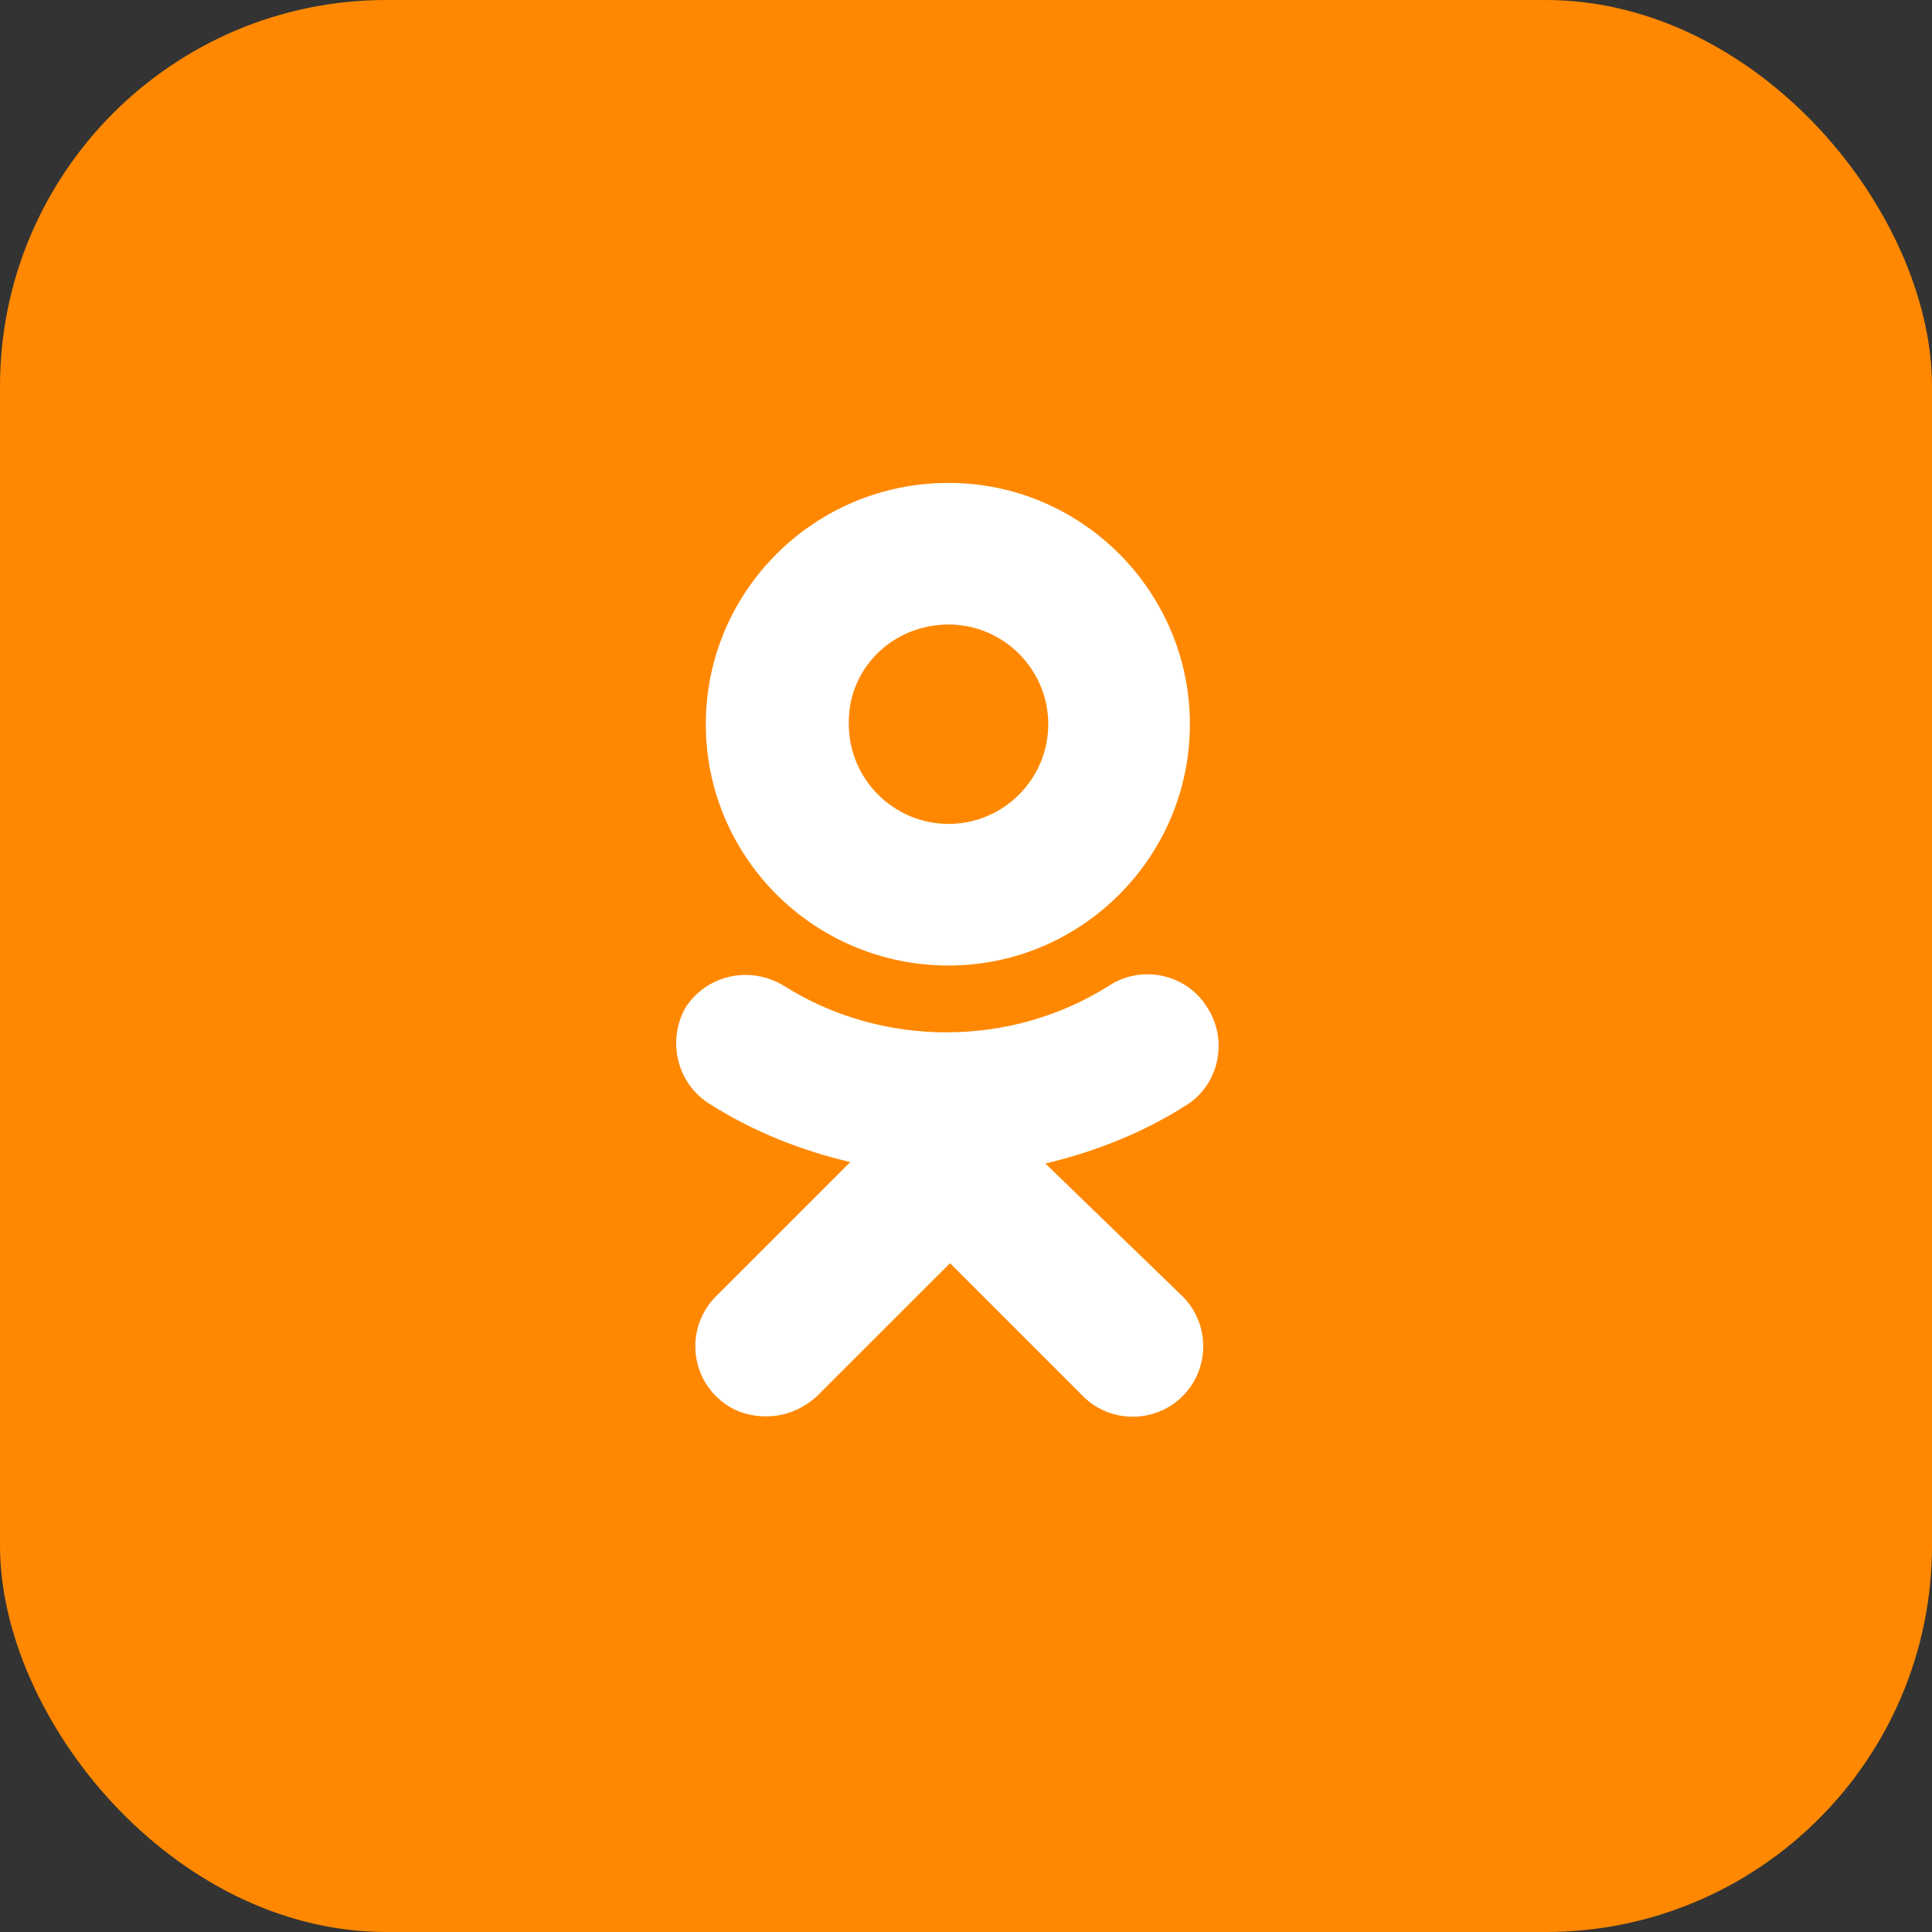 <svg width="40" height="40" viewBox="0 0 40 40" fill="none" xmlns="http://www.w3.org/2000/svg">
<rect x="0" y="0" width="40" height="40" fill="#333333" stroke="none"/>
<rect y="0" width="40" height="40" rx="8" fill="#FF8800"/>
<path fill-rule="evenodd" clip-rule="evenodd" d="M24.635 14.994C24.635 17.747 22.391 19.99 19.639 19.99C16.856 19.99 14.613 17.747 14.613 14.994C14.613 12.242 16.856 9.998 19.639 9.998C22.391 9.998 24.635 12.242 24.635 14.994ZM21.703 14.994C21.703 13.857 20.775 12.93 19.639 12.93C18.472 12.93 17.544 13.857 17.574 14.994C17.574 16.131 18.502 17.058 19.639 17.058C20.775 17.058 21.703 16.131 21.703 14.994ZM24.545 22.892C23.647 23.461 22.66 23.849 21.643 24.089L24.485 26.841C25.053 27.41 25.053 28.337 24.485 28.905C23.917 29.474 22.989 29.474 22.421 28.905L19.669 26.153L16.916 28.905C16.617 29.174 16.258 29.324 15.869 29.324C15.48 29.324 15.121 29.204 14.822 28.905C14.254 28.337 14.254 27.41 14.822 26.841L17.604 24.059C16.587 23.82 15.6 23.431 14.703 22.862C14.014 22.443 13.805 21.546 14.194 20.858C14.643 20.17 15.54 19.99 16.228 20.409C18.262 21.695 20.925 21.695 22.959 20.409C23.647 19.96 24.575 20.17 24.994 20.858C25.442 21.546 25.233 22.473 24.545 22.892Z" fill="white"/>
</svg>

